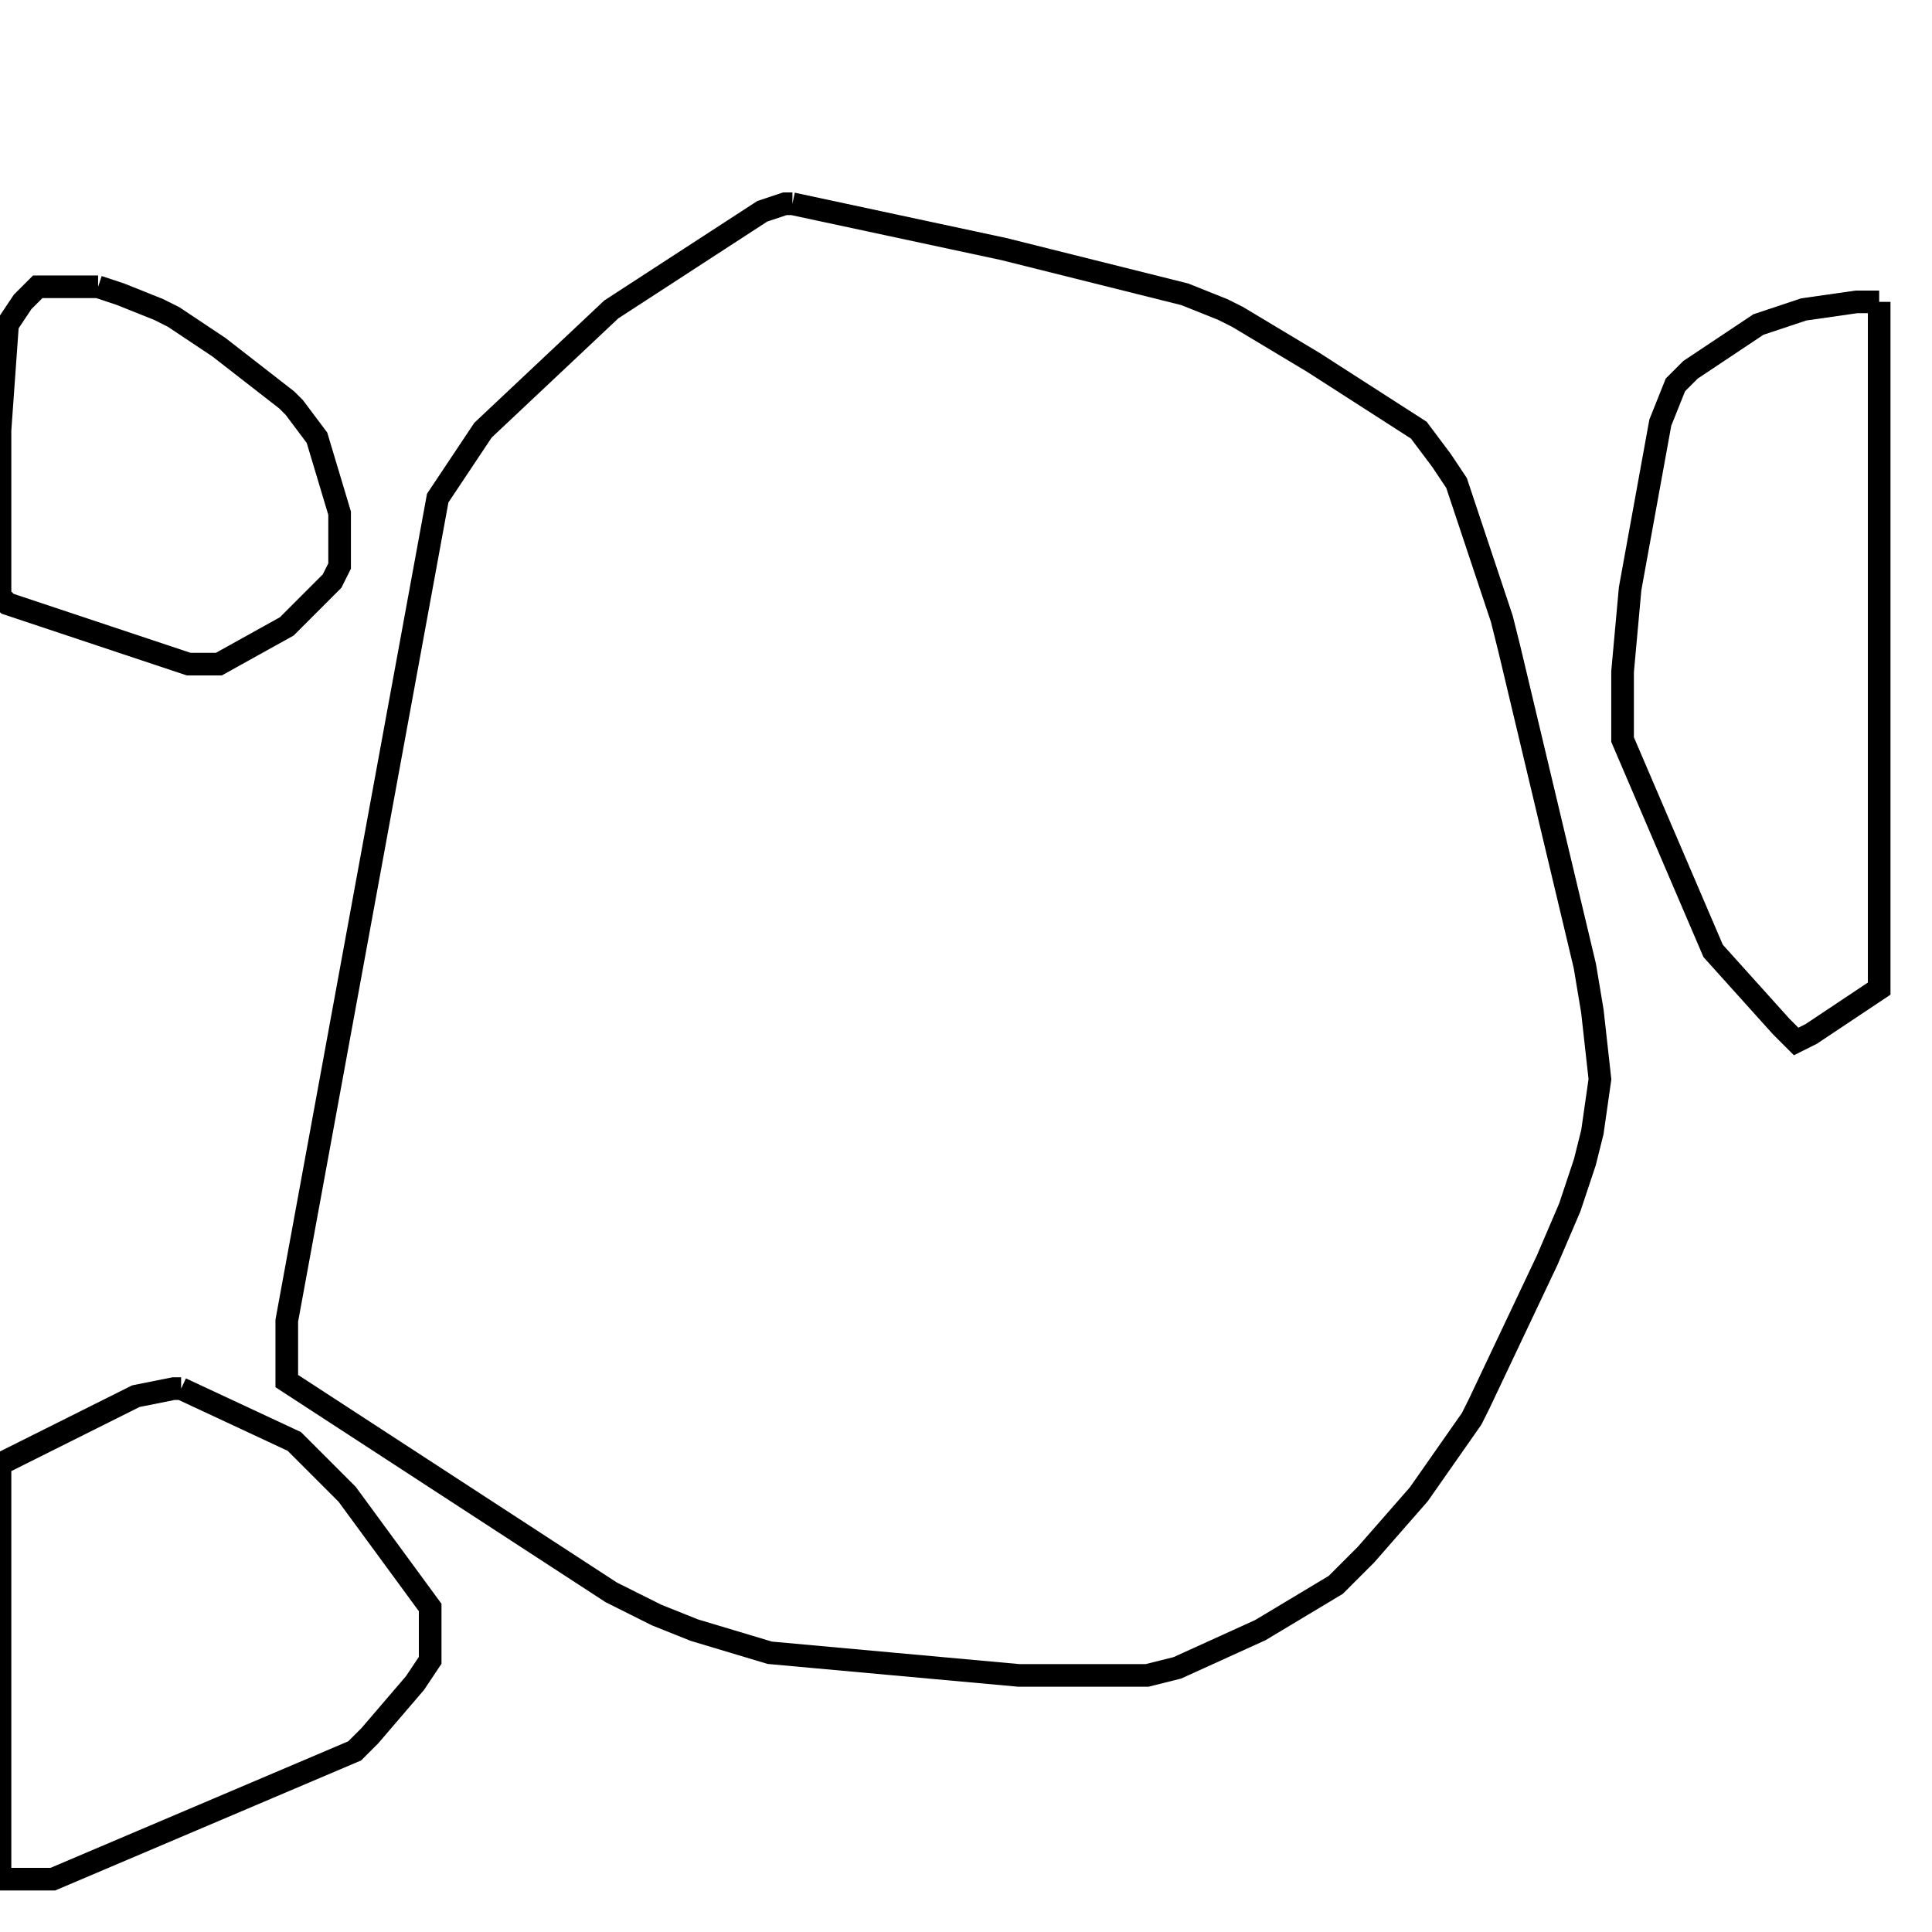 <svg width="256" height="256" xmlns="http://www.w3.org/2000/svg" fill-opacity="0" stroke="black" stroke-width="3" ><path d="M105 27 133 33 157 39 162 41 164 42 174 48 188 57 191 61 193 64 199 82 200 86 210 128 211 134 212 143 211 150 210 154 208 160 205 167 196 186 195 188 188 198 181 206 177 210 167 216 156 221 152 222 135 222 102 219 92 216 87 214 81 211 38 183 38 175 58 66 64 57 81 41 101 28 104 27 105 27 "/><path d="M24 184 39 191 46 198 57 213 57 220 55 223 49 230 47 232 7 249 0 249 0 194 18 185 23 184 24 184 "/><path d="M249 40 249 131 240 137 238 138 236 136 227 126 215 98 215 89 216 78 220 56 222 51 224 49 233 43 239 41 246 40 249 40 "/><path d="M13 38 16 39 21 41 23 42 29 46 38 53 39 54 42 58 45 68 45 75 44 77 38 83 29 88 25 88 1 80 0 79 0 57 1 43 3 40 5 38 13 38 "/></svg>
